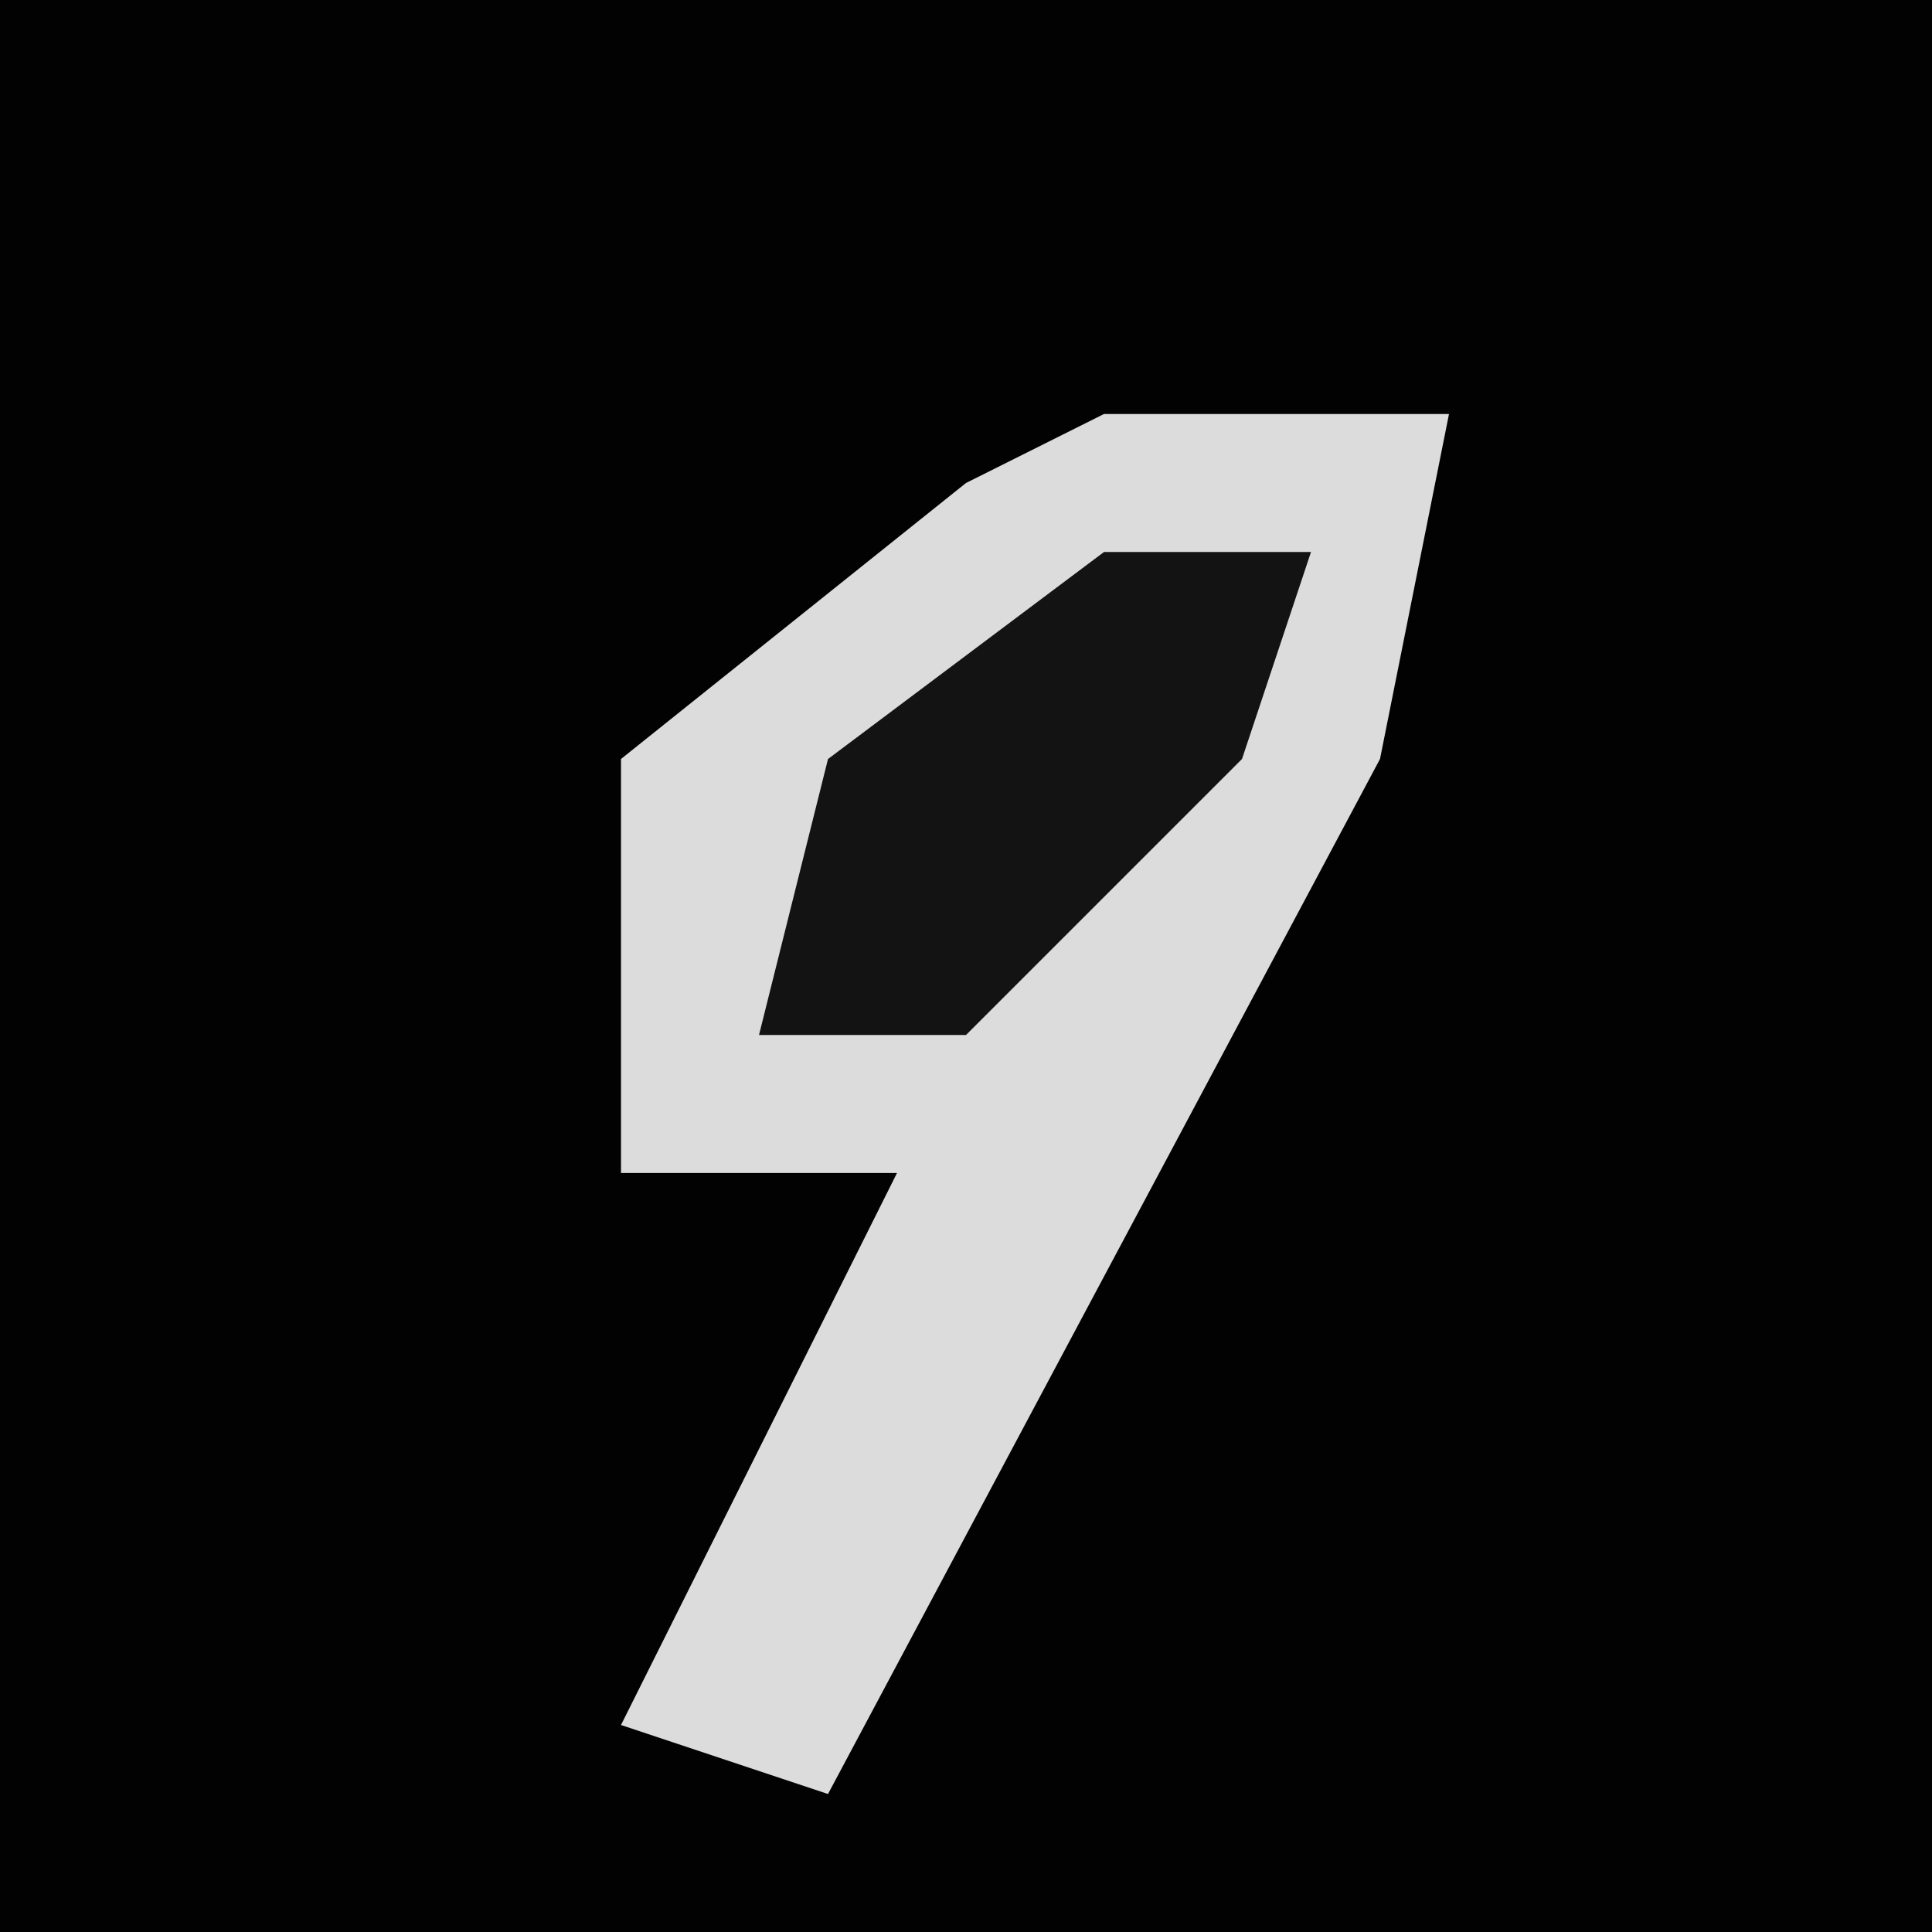 <?xml version="1.0" encoding="UTF-8"?>
<svg version="1.1" xmlns="http://www.w3.org/2000/svg" width="28" height="28">
<path d="M0,0 L28,0 L28,28 L0,28 Z " fill="#020202" transform="translate(0,0)"/>
<path d="M0,0 L5,0 L4,5 L-4,20 L-7,19 L-3,11 L-7,11 L-7,5 L-2,1 Z " fill="#DCDCDC" transform="translate(16,6)"/>
<path d="M0,0 L3,0 L2,3 L-2,7 L-5,7 L-4,3 Z " fill="#131313" transform="translate(16,8)"/>
</svg>
